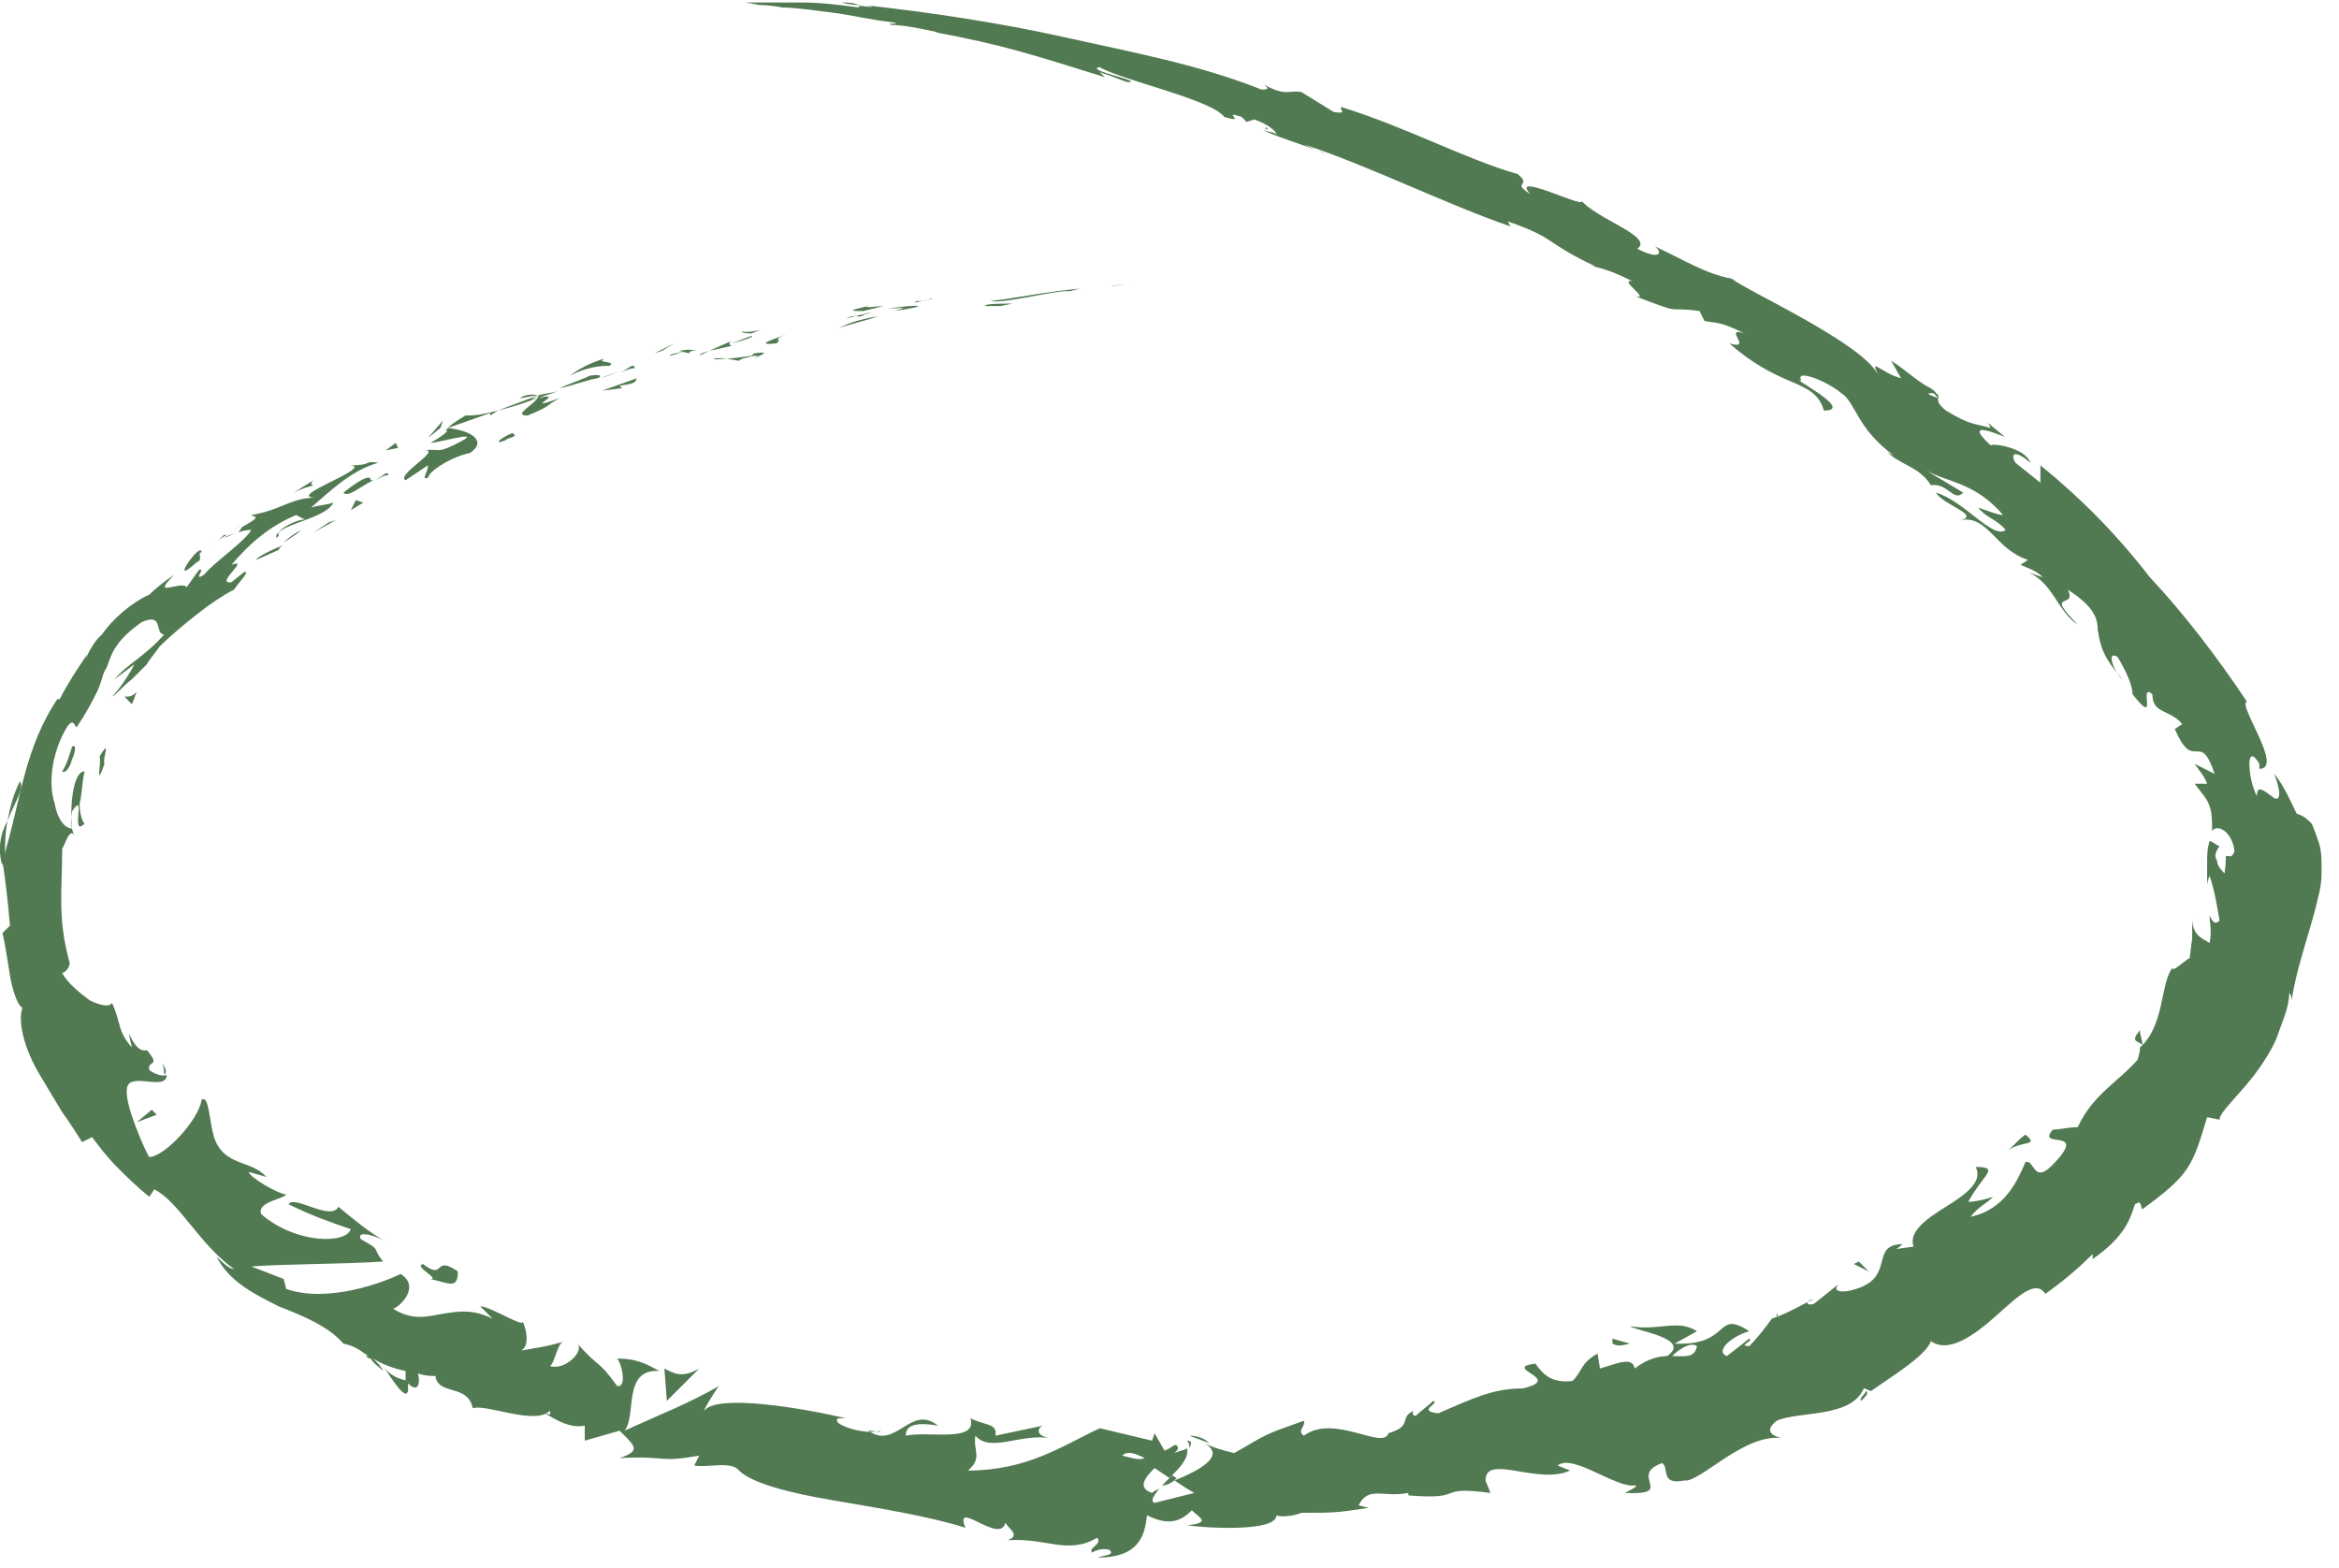 <svg viewBox="0 0 94 63" fill="none" xmlns="http://www.w3.org/2000/svg">
                            <path d="M45.4 11.4H45.5C45.2 11.4 44.9 11.5 44.6 11.5L45.4 11.4Z"
                                fill="#527A52" />
                            <path
                                d="M39.8 12.1C40.3 12.2 41.8 11.8 42.8 11.7H43L43.4 11.6C42.2 11.7 40.7 12 39.8 12.1Z"
                                fill="#527A52" />
                            <path
                                d="M36.8 12.1C37 12.1 36.2 12.3 37.5 12C37.4 12 37.4 12 37.4 12C37.2 12.1 37.1 12.1 36.8 12.1Z"
                                fill="#527A52" />
                            <path
                                d="M34.7 12.5L35.5 12.3C35.3 12.3 34.6 12.4 34.9 12.3C34 12.5 34.2 12.5 34.7 12.5Z"
                                fill="#527A52" />
                            <path d="M34 12.8L34.4 12.7C34.3 12.7 34.2 12.7 34 12.8Z" fill="#527A52" />
                            <path
                                d="M35.2 12.5L34.4 12.7C34.5 12.7 34.5 12.8 34.8 12.6C34.7 12.7 34.8 12.6 35.2 12.5Z"
                                fill="#527A52" />
                            <path d="M35.7 12.4C36.1 12.4 36.7 12.3 35.9 12.5C37.4 12.3 37.1 12.2 35.7 12.4Z"
                                fill="#527A52" />
                            <path d="M39.6 12.3H40.2L40.7 12.2C40.4 12.2 39.5 12.2 39.6 12.3Z" fill="#527A52" />
                            <path
                                d="M29.8 13.3C29.8 13.4 30.1 13.4 30.2 13.4L30.7 13.2C30.5 13.3 29.9 13.4 29.8 13.3Z"
                                fill="#527A52" />
                            <path d="M30.2 13.5L29.4 13.8C30.2 13.6 30.3 13.5 30.2 13.5Z"
                                fill="#527A52" />
                            <path
                                d="M33.9 13.1C34.3 12.9 34.8 12.8 35.3 12.7C34.8 12.9 34.2 13 33.7 13.2L33.9 13.1Z"
                                fill="#527A52" />
                            <path d="M26.6 14.1L27.1 13.8L26.3 14.2L26.6 14.1Z" fill="#527A52" />
                            <path
                                d="M24.5 14.7C24.8 14.5 23.9 14.6 24.3 14.4C23.7 14.6 23.3 14.8 22.9 15.1C23.3 14.9 23.8 14.7 24.5 14.7Z"
                                fill="#527A52" />
                            <path d="M22.2 15.4C22.4 15.3 22.6 15.2 22.9 15C22.6 15.2 22.4 15.3 22.2 15.4Z"
                                fill="#527A52" />
                            <path
                                d="M28 14.1C27.9 14.1 27.8 14 27.3 14.1L27.7 14.2C27.7 14.1 27.8 14.1 28 14.1Z"
                                fill="#527A52" />
                            <path
                                d="M27.6 14.1C27.2 14.2 27 14.2 26.9 14.3C27 14.3 27.2 14.2 27.6 14.1Z"
                                fill="#527A52" />
                            <path
                                d="M31.7 13.4C31.2 13.6 30.2 13.9 31.2 13.8C31.5 13.6 30.9 13.7 31.7 13.4Z"
                                fill="#527A52" />
                            <path d="M28.5 14.1L29.4 13.9C29.4 13.9 29.2 13.8 29.4 13.7L28.5 14.1Z" fill="#527A52" />
                            <path d="M28.1 14.3L28.5 14.1L28.2 14.2L28.1 14.3Z" fill="#527A52" />
                            <path
                                d="M23.7 15.1C23.3 15.3 22.9 15.4 22.5 15.6C23 15.5 23.5 15.3 24 15.2C24.1 15.2 24.3 15 23.7 15.1Z"
                                fill="#527A52" />
                            <path d="M17.9 17.3H18V17.2L17.9 17.3Z" fill="#527A52" />
                            <path
                                d="M24.1 15.2C24.5 15.1 24.7 15 24.9 14.9C24.7 15 24.4 15.1 24.1 15.2C24 15.3 24 15.3 24.1 15.2Z"
                                fill="#527A52" />
                            <path
                                d="M20.9 16C21.1 16 21.3 15.9 21.6 15.9C21.4 15.8 21 15.9 20.9 16Z"
                                fill="#527A52" />
                            <path
                                d="M25.4 14.7C25.2 14.8 25.1 14.9 24.9 15C25.1 14.9 25.3 14.8 25.5 14.8C25.5 14.7 25.5 14.7 25.4 14.7Z"
                                fill="#527A52" />
                            <path
                                d="M17.2 19.2C17.2 19 18 18.4 18.9 18.2C19.6 17.7 18.9 17.3 18 17.2C18 17.3 18 17.4 17.3 17.8C17.6 17.8 19.3 17.3 18.6 17.7C17.5 18.3 17.7 18 17.1 18.1C17.7 18.1 15.9 19.1 16.3 19.3C16.6 19.1 16.9 18.9 17.2 18.7C17.2 19 16.9 19.3 17.2 19.2Z"
                                fill="#527A52" />
                            <path
                                d="M19.7 16.7L20 16.5C19.6 16.6 19.3 16.7 18.7 16.7C18.2 17 18.1 17.1 18 17.2L19.7 16.6V16.7Z"
                                fill="#527A52" />
                            <path
                                d="M21.6 16C21.4 16.3 20.6 16.7 21.2 16.7C22.2 16.3 21.9 16.3 22.5 16C20.8 16.6 22.9 15.7 21.6 16C21.9 15.9 22.2 15.8 22.5 15.7C22.2 15.8 21.9 15.8 21.6 15.9C21.7 15.9 21.7 15.9 21.6 15.9C21.7 15.9 21.6 15.9 21.6 16C21.1 16.1 21.5 16 21.6 15.9L20 16.5C20.4 16.4 20.8 16.3 21.6 16Z"
                                fill="#527A52" />
                            <path
                                d="M29.7 14.5C29.8 14.4 29.9 14.4 30.3 14.3C30.7 14.3 30.3 14.4 30.3 14.4C30.5 14.3 31.1 14.1 30.3 14.2L30.2 14.3C29.5 14.4 28.6 14.5 28.7 14.4C29 14.4 29.2 14.4 29.7 14.5Z"
                                fill="#527A52" />
                            <path d="M25.6 15.2L24.2 15.7L25 15.6L24.9 15.5C25.7 15.4 25.5 15.3 25.6 15.2Z"
                                fill="#527A52" />
                            <path d="M17.7 17.2L17.8 16.9L17.2 17.6L17.7 17.2Z" fill="#527A52" />
                            <path d="M16 18L15.9 17.8L15.5 18.1L16 18Z" fill="#527A52" />
                            <path d="M74.1 51.7L74.4 51.4C74.3 51.5 74.2 51.6 74.1 51.7Z"
                                fill="#527A52" />
                            <path d="M71.4 52.8V53C71.4 52.9 71.5 52.8 71.4 52.8Z" fill="#527A52" />
                            <path
                                d="M15.4 54.9C15.8 55.5 16.3 56.3 16.4 55.9V55.5C15.9 55.4 15.6 55.2 15.4 54.9Z"
                                fill="#527A52" />
                            <path
                                d="M47.3 59.4C47.2 59.4 47.2 59.3 47.1 59.3C46.9 59.5 46.8 59.6 46.7 59.7C46.9 59.7 47.1 59.6 47.3 59.4Z"
                                fill="#527A52" />
                            <path d="M47.8 57.7L48.6 58C48.4 57.8 48.1 57.7 47.8 57.7Z" fill="#527A52" />
                            <path
                                d="M86.1 42C86.1 41.8 86 41.6 86 41.4C85.6 41.9 85.9 41.8 86.1 42Z"
                                fill="#527A52" />
                            <path
                                d="M0.8 31.4C0.5 32 0.4 32.5 0.3 33C0.6 32.2 1 31.7 0.8 31.4Z"
                                fill="#527A52" />
                            <path d="M74.8 56.3C75 56.1 75.1 56 75 55.9C74.9 56.1 74.7 56.2 74.8 56.3Z"
                                fill="#527A52" />
                            <path
                                d="M0.1 34.8C0.1 34.7 0.1 34.6 0.2 34.5C0.2 34 0.2 33.5 0.3 33C-9.85563e-05 33.5 -0.1 34.2 0.1 34.8Z"
                                fill="#527A52" />
                            <path
                                d="M51 5.2C51 5.2 50.9 5.2 50.9 5.1C50.8 5.2 50.9 5.2 51 5.2Z"
                                fill="#527A52" />
                            <path
                                d="M33.8 0.1C34 0.1 34.3 0.1 34.5 0.2C34.4 0.2 34.2 0.2 33.8 0.1Z"
                                fill="#527A52" />
                            <path d="M8.9 21.6C9.3 21.4 9 21.5 8.9 21.6V21.6Z" fill="#527A52" />
                            <path
                                d="M11.2 21.4C11.1 21.5 11.1 21.5 11.1 21.6C11.2 21.6 11.2 21.5 11.2 21.4Z"
                                fill="#527A52" />
                            <path d="M9.5 21.4C9.3 21.5 9.2 21.5 9 21.6C9.1 21.6 9.3 21.5 9.5 21.4Z" fill="#527A52" />
                            <path
                                d="M9.4 21.3C9.5 21.2 9.6 21.2 9.7 21.1C9.7 21.1 9.7 21.1 9.4 21.3Z"
                                fill="#527A52" />
                            <path
                                d="M8.5 21.9C8.7 21.8 8.9 21.6 9.1 21.5C9 21.5 9 21.5 9 21.5C8.8 21.7 8.7 21.8 8.5 21.9Z"
                                fill="#527A52" />
                            <path d="M79.7 20.2C79.3 20 79.5 20.1 79.7 20.2V20.2Z"
                                fill="#527A52" />
                            <path d="M28.1 55C27.4 55.4 27.1 55.2 26.7 55L26.8 56.3C27.3 55.8 27.7 55.4 28.1 55Z"
                                fill="#527A52" />
                            <path
                                d="M80.1 48.1C79.8 48.2 79.4 48.3 79.1 48.3C79.7 47.2 80.4 46.9 79.4 46.9C79.7 47.5 79 48 78.2 48.5C77.4 49 76.7 49.5 76.9 50.1L76.2 50.2C76.4 50.1 76.4 50 76.5 50C75.1 50 76.2 51.3 74.6 51.8C74 52 73.6 51.9 73.9 51.6L72.9 52.4C72.6 52.5 72.5 52.3 72.9 52.2C72.3 52.5 71.8 52.8 71.2 53C71 53.3 70.6 53.8 70.3 54.1C69.8 54.1 70.5 53.9 70.3 53.8L69.4 54.5C68.9 54.3 69.6 53.7 70.3 53.5C68.9 52.6 69.6 54.1 67.3 54L68.2 53.5C67.4 53 66.7 53.5 65.5 53.3C65.8 53.5 68 53.8 67 54.5C66.7 54.5 66.2 54.6 65.7 55C65.6 54.5 65 54.8 64.3 55L64.2 54.4C63.5 54.8 63.6 55.1 63.2 55.5C62.3 55.6 62 55.2 61.7 54.8C60.3 55 62.9 55.4 61.2 55.8C60 55.8 59.2 56.2 57.8 56.8C56.9 56.7 57.9 56.4 57.6 56.3C57.4 56.5 57.1 56.7 56.9 56.9C56.7 56.9 56.8 56.7 56.8 56.7C56.2 57 56.8 57.3 55.8 57.6C55.6 58.3 53.6 56.8 52.4 57.7C52.1 57.5 52.5 57.3 52.4 57.1C50.7 57.7 51 57.6 49.6 58.4C49.2 58.3 48.8 58.2 48.4 58C49.3 58.5 48.2 59.1 47.2 59.5C47.5 59.7 47.8 59.9 48 60L46.4 60.4C46.2 60.3 46.4 60.1 46.6 59.8C46.5 59.9 46.4 59.9 46.3 60C45.7 59.8 46 59.4 46.4 59L47 59.4C47.4 59 47.8 58.6 47.7 58.2C47.6 58.3 47.4 58.3 47.2 58.4C47.3 58.3 47.4 58.2 47.3 58.1C47.2 58 47.1 58.2 46.8 58.3L46.4 57.6L46.3 57.9L44.2 57.4C42.7 58.1 41.3 59.1 38.9 59.1C39.5 58.6 39.1 58.3 39.2 57.7C39.8 58.4 41 57.6 42.2 57.8C41.6 57.7 41.7 57.4 41.9 57.3L40 57.7C40.1 57.2 39.6 57.3 39 57C39.3 58 37.3 57.5 36.4 57.7C36.4 57.4 36.6 57.1 37.7 57.3C36.6 56.4 36 58.3 34.9 57.5C35.2 57.5 35.3 57.6 35.4 57.5C34.7 57.7 33.3 57.2 33.7 57H34C32.3 56.6 28.8 56 28.3 56.7C28.3 56.6 28.8 55.8 28.9 55.7C27.7 56.4 26.4 56.9 25.1 57.5C25.6 56.9 25 55 26.5 55.1C26.1 54.9 25.7 54.6 24.8 54.6C25 54.8 25.2 55.8 24.8 55.7C24 54.6 24.2 55.1 23.2 54C23.5 54.3 22.7 55.1 22.1 54.9C22.3 54.8 22.4 53.9 22.7 53.9C22.1 54.1 21.4 54.2 20.8 54.3C21.3 54.3 21.2 53.5 21 53.1C21.1 53.4 19.7 52.5 19.3 52.5L19.8 53C19 52.6 18.4 52.7 17.8 52.8C17.2 52.9 16.6 53.1 15.8 52.6C16.1 52.5 16.9 51.7 16.1 51.2C15.5 51.5 13.2 52.4 11.5 51.8L11.4 51.4L10.1 50.9C11.3 50.8 14 50.8 15.4 50.7C14.9 50.1 15.4 50.3 14.5 49.8C14.3 49.4 15.2 49.7 15.5 49.9C14.8 49.5 14.2 49 13.6 48.5C13.3 49.1 11.8 48 11.6 48.4C12.4 48.8 13.2 49.1 14.1 49.4C13.9 50 11.9 50 10.5 48.8C10.3 48.3 11.4 48.2 11.5 48C11.2 48 10 47.3 10 47.1L10.7 47.3C10.1 46.6 9 46.9 8.6 45.7C8.4 45 8.4 44 8.1 44.2C8 45 6.6 46.5 6 46.5C5.9 46.4 5 44.4 5.1 43.8C5.1 43 6.7 43.9 6.7 43.2C6.5 43.3 6.1 43.1 6 43C5.9 42.6 6.5 42.9 5.9 42.2C5.3 42.4 5 40.7 5.3 42.1C4.7 41.4 4.9 41.2 4.5 40.3C4.4 40.5 4 40.4 3.6 40.2C3.2 39.9 2.7 39.5 2.5 39.1C2.6 39.1 2.8 38.9 2.8 38.7C2.3 36.9 2.5 35.8 2.5 34.1C2.6 34 2.8 33.2 3 33.6C2.9 33.4 2.8 33.1 2.9 32.6C3.5 31.7 2.8 33.7 3.4 33.1C3.3 33 3.2 32.7 3.2 32.3C3.3 31.9 3.3 31.4 3.4 31C2.9 31 2.8 32.6 2.9 33.3C2.6 33.3 2.3 32.9 2.2 32.3C2 31.7 2 30.8 2.4 29.8C3 28.4 3 29.4 3.1 29.2C3.5 28.6 3.7 28.2 3.9 27.8C4.1 27.4 4.1 27.1 4.3 26.8C4.5 26.2 4.7 25.7 5.7 25C6.6 24.6 6.2 25.5 6.6 25.5C5.8 26.4 5.1 26.7 4.6 27.3L5.4 26.7C5.2 27.1 4.8 27.7 4.5 28C4.7 27.9 4.9 27.6 5.3 27.3C5.5 27.1 5.7 26.9 5.9 26.7C6 26.5 6.2 26.3 6.4 26C6.9 25.5 7.4 25.1 7.9 24.7C8.4 24.3 9 23.9 9.4 23.7C9.6 23.4 10.1 22.9 9.8 23L9.3 23.4C8.6 23.5 10.1 22.4 9.3 22.7C9.9 22 10.7 21.2 11.9 20.7L12.3 20.9C12.2 20.8 11.4 21.1 11.2 21.4C11.6 21 13.1 20.8 13.4 20.2C13.1 20.3 12.8 20.3 12.5 20.4C13.2 19.8 14.1 18.9 15.2 18.6C14.6 18.5 15 18.7 14.1 18.7C15 18.8 11.4 20 12.7 20C11.7 20 11.3 20.5 10.1 20.7C10.2 20.8 10.6 20.7 9.7 21.2C9.7 21.3 9.6 21.3 9.6 21.4C9.6 21.4 9.6 21.4 9.5 21.4H9.6C9.8 21.3 10 21.3 10.1 21.3C9.8 21.8 8.6 22.6 8.2 23.1C7.7 23.4 8.3 22.8 8 22.9L7.5 23.6C7.3 23.3 6 24.1 7 23.1C6.7 23.3 6.3 23.6 6 23.9C5.3 24.2 4.5 24.9 4.1 25.5C3.6 25.9 3.3 26.9 3.5 26.3C3.1 26.9 2.7 27.5 2.4 28.1H2.3C1.7 29 1.3 30 1 31.1C0.7 32.2 0.5 33.3 0.1 34.6C0.2 35.3 0.3 36 0.4 37.2L0.1 37.5C0.2 37.9 0.3 38.6 0.4 39.2C0.5 39.8 0.7 40.4 0.9 40.5C0.7 41.1 1 42.2 1.6 43.2C1.9 43.7 2.2 44.2 2.5 44.7C2.8 45.1 3.1 45.6 3.3 45.9L3.7 45.7C4 46.1 4.3 46.5 4.7 46.9C5.1 47.3 5.5 47.7 6 48.1L6.2 47.8C7.2 48.3 8 50 9.4 51C9.2 51 8.9 50.7 8.7 50.5C9.2 51.5 10.2 52 11.2 52.5C12.2 52.9 13.2 53.3 13.8 54C14.3 54.1 14.5 54.3 14.8 54.5H14.7C14.7 54.5 14.8 54.6 14.9 54.6C15 54.8 15.2 54.9 15.4 55.1C15.3 54.9 15.2 54.8 15 54.6C15.3 54.8 15.8 55 16.3 55.1V55.6H16.4C16.8 56 16.9 55.6 16.8 55.2C17.1 55.3 17.3 55.3 17.5 55.3C17.6 56.1 18.8 55.6 19 56.6C19.5 56.4 21.5 57.3 22.1 56.7C22.1 56.8 22.2 56.9 21.9 56.8C22.4 57.1 22.9 57.4 23.5 57.3V57.9L24.9 57.5C25.5 58.1 25.8 58.3 24.9 58.6C26.9 58.5 26.4 58.8 28.1 58.5L27.9 58.9C28.4 59 29.4 58.7 29.7 59.1C30.2 59.6 31.7 60 33.5 60.3C35.2 60.6 37.2 60.9 38.8 61.4C38.3 60.2 40.2 62.1 40.4 61.2C40.6 61.5 41 61.7 40.5 61.9C42.1 61.8 42.9 62.5 44.1 61.8C44.3 62.1 43.7 62.2 43.9 62.4C44 62.3 44.4 62.2 44.6 62.3C44.8 62.5 44.4 62.5 44.1 62.6C45.8 62.6 46 61.7 46.1 60.9C46.9 61.3 47.4 61.2 47.9 60.7C48.2 61 48.7 61.2 47.7 61.3C48.3 61.4 51.3 61.6 51.3 60.9C51.5 61 52.1 60.9 52.3 60.8C53.6 60.8 53.7 60.8 55 60.6L54.6 60.5C55 59.7 55.6 60.2 56.6 60V60.1C59 60.3 57.6 59.7 59.9 60L59.7 59.5C59.7 58.4 61.8 59.7 63.1 59.1L62.6 58.9C63.2 58.4 64.9 59.8 65.7 59.7C65.9 59.7 65.5 59.9 65.3 60C67.4 60.1 65.4 59.3 66.8 58.8C67.1 59 66.7 59.7 67.7 59.5C68.3 59.6 70.1 57.6 71.6 57.8C71.2 57.7 70.9 57.5 71.4 57.1C72.3 56.7 74.4 57 74.9 55.8C75 55.8 75.1 55.9 75.2 55.9C75.9 55.4 77.4 54.5 77.6 53.9C78.3 54.4 79.3 53.7 80.2 52.9C81.1 52.1 81.8 51.4 82.2 52C82.9 51.5 83.5 51 84.1 50.4V50.6C85.4 49.7 85.6 49 85.8 48.4C86.1 48.2 86 48.5 86.1 48.6C88 47.2 88.1 46.9 88.7 44.9L89.2 45C89.2 44.7 89.9 44.1 90.6 43.2C90.9 42.8 91.3 42.2 91.5 41.7C91.7 41.1 92 40.5 92 39.9C92 39.9 92.1 40 92.1 40.2C92.3 38.8 92.9 37.3 93.2 35.9C93.3 35.5 93.3 35.2 93.3 34.9C93.3 34.6 93.3 34.2 93.2 33.9C93.1 33.6 93 33.3 92.9 33.1C92.7 32.9 92.6 32.8 92.3 32.7C92 32.1 91.8 31.6 91.4 31.1C91.8 32.2 91.5 32.2 91.3 32C91 31.8 90.7 31.5 90.7 32C90.5 31.6 90.4 31.1 90.4 30.7C90.4 30.4 90.5 30.2 90.8 30.7V30.9C91.8 30.9 89.9 28.3 90.3 28.2C89.1 26.4 87.8 24.7 86.4 23.2C85 21.4 83.6 20 82 18.7V19.4L81 18.6C80.8 18.3 80.9 18 81.6 18.6C81.4 18 80.1 17.8 80 17.9C78.6 16.6 81 17.8 80.5 17.5L79.9 17L80 17.2C79.3 17 79.2 17.1 78.2 16.5C77.6 16 78.1 16 77.8 15.8C77.8 15.8 77.8 15.7 77.4 15.5C76.9 15.2 76.5 14.8 76 14.5L76.4 15.2C75.6 15 75.1 14.3 75.5 15.1C74.9 13.8 70.2 11.7 69.6 11.2C68.5 11 67.6 10.4 66.5 9.9C66.8 10.1 66.8 10.5 65.8 10C66.5 9.5 64.1 8.8 63.5 8C64.1 8.6 60.6 6.8 61.5 7.8C60.7 7.3 61.6 7.5 61 7C58.9 6.4 56.5 5.1 53.9 4.3C53.8 4.4 54.2 4.6 53.6 4.5L52.3 3.7C51.8 3.6 51.7 3.9 50.8 3.4C50.9 3.5 51.1 3.6 50.7 3.6C48.2 2.6 45.5 2.1 42.8 1.5C40.1 0.9 37.4 0.5 34.7 0.2C35.4 0.3 34.9 0.3 34.4 0.2C34.8 0.2 34.4 0.3 34.5 0.3C33.8 0.2 33 0.1 32.2 0.1C32 0.1 31.4 0.1 30.8 0.1C30.3 0.1 29.8 0.1 29.5 0.1H30.2C29.7 0.1 30.1 0.1 30.5 0.2C30.9 0.2 31.5 0.3 31.4 0.3C31.9 0.3 32.6 0.4 33.4 0.5C34.2 0.6 35 0.8 35.9 0.9C36.3 1 35.6 0.9 35.8 1C36.2 1 36.8 1.1 37.7 1.3H37.6C40.3 1.8 41.5 2.2 44.4 3.1L44.2 2.9C44.8 3.1 45 3.2 45.3 3.3C46.1 3.3 43.5 2.8 44.2 2.7C45 3.2 48.7 4 49.2 4.7C50.2 5 49 4.4 49.9 4.7L50.1 4.9L50.4 4.8C51 5 51.3 5.3 51.3 5.4C51.2 5.3 50.9 5.3 50.7 5.2C51.5 5.6 53 6 53.3 6.2L52.4 5.8C55.1 6.7 58.1 8.2 60.7 9.1L60.6 8.9C62.6 9.6 62 9.7 64.1 10.7H64C64.5 10.8 65 11 65.6 11.3C65 11.2 66.4 12.1 65.7 11.9C67.8 12.7 66.8 12.3 68.3 12.5L68.5 12.9C69 13 69.1 12.9 70.1 13.4C69.2 13.1 70.5 14.1 69.5 13.8C70.4 14.6 71.2 15 71.9 15.3C72.6 15.6 73.1 15.8 73.3 16.5C74.6 16.5 71.8 15.1 72.4 15.3C72.1 14.8 73.4 15.3 74 15.8C74.6 16.2 74.6 17.2 76.1 18.3C75.9 18.2 75.9 18.2 75.8 18.1C76.3 18.7 77.1 18.7 77.6 19.5C78.3 19.4 78.5 20.2 78.9 19.8L77.4 18.9C78.3 19.4 79.4 19.4 80.5 20.7C80.3 20.7 79.8 20.5 79.5 20.4C79.8 20.8 80.3 20.9 80.6 21.3C80.1 21.7 78.9 20.1 77.8 19.8C78.1 20.3 79.6 20.7 78.8 20.9C79.9 20.7 80.2 22.1 81.5 22.5L81.2 22.7C81.4 22.8 81.8 22.9 82.1 23.2L81.5 23C82.5 23.4 82.7 24.6 83.5 25.1C82.1 23.7 83.5 24.5 83.1 23.7C84.2 24.4 84.3 24.9 84.3 25.3C84.4 25.8 84.4 26.3 85.3 27.3C85 27.1 84.6 26.1 85.1 26.4C85.4 26.9 85.7 27.5 85.7 27.9C86.8 29.3 85.9 27.4 86.5 27.9C86.5 28.7 87.2 28.5 87.7 29.1L87.4 29.3C87.8 30.2 88 30.2 88.3 30.2C88.5 30.2 88.7 30.2 89 31.1L88.2 30.7C88.4 31 88.6 31.2 88.7 31.5H88.2C88.5 31.9 88.7 32.1 88.8 32.4C88.9 32.7 88.9 33 88.9 33.4C89.1 33.1 89.7 33.4 89.8 34.2C89.7 34.5 89.6 34.4 89.5 34.4C89.4 34.4 89.5 34.4 89.4 35.1C89.3 35 89.1 34.8 89.1 34.6C89 34.4 89 34.3 89.2 34C89.1 34 88.9 33.8 88.8 33.8C88.7 34.1 88.7 34.4 88.7 34.7C88.7 35.1 88.7 35.4 88.7 35.6C88.7 35.4 88.8 35.2 88.8 35.2C89 35.8 89.1 36.4 89.2 37C89 37.2 88.9 37 88.8 36.8C88.8 37.1 88.9 37.4 88.8 37.9C88.5 37.7 88.1 37.6 88.1 36.9V37.7L88 38.5C87.8 38.6 87.3 39.1 87.3 38.9C86.8 39.6 87 41.2 86 42.1C86 42.2 86 42.3 85.9 42.6C85.1 43.5 84.1 44 83.5 45.3C83.1 45.3 82.8 45.4 82.5 45.4C81.8 46.2 83.9 45.3 82.6 46.7C81.7 47.7 81.8 46.6 81.4 46.7C81.1 47.4 80.6 48.6 79.2 48.9C79.5 48.5 79.8 48.4 80.1 48.1ZM67.2 54.5C67.4 54.3 67.9 53.9 68.2 54.1C68.1 54.6 67.7 54.5 67.2 54.5ZM45.1 58.5C45.3 58.3 45.6 58.4 46 58.6C45.8 58.7 45.5 58.6 45.1 58.5ZM5.4 24.7C4.8 25.1 5 25 5.4 24.7V24.7ZM6.6 23.8C6.7 23.7 6.6 23.6 6.6 23.7C6.6 23.8 6.3 24 6 24.3C6.1 24.2 6.3 24.2 6.6 23.8ZM77.7 15.8L77.9 16C77.3 15.8 77.5 15.8 77.7 15.8Z"
                                fill="#527A52" />
                            <path d="M47.7 57.9C47.8 58 47.8 58.1 47.8 58.2C47.9 58 47.9 57.9 47.7 57.9Z"
                                fill="#527A52" />
                            <path d="M6.5 42.7C6.6 42.9 6.6 43.1 6.6 43.2C6.7 43.1 6.7 43 6.5 42.7Z" fill="#527A52" />
                            <path
                                d="M12.6 19.3L11.8 19.8C12.2 19.6 12.3 19.6 12.6 19.5C12.6 19.5 12.4 19.5 12.6 19.3Z"
                                fill="#527A52" />
                            <path
                                d="M20.3 17.7C20.4 17.6 20.6 17.6 20.7 17.5L20.6 17.4C20.1 17.6 19.8 17.9 20.3 17.7Z"
                                fill="#527A52" />
                            <path
                                d="M13.8 19.8C14 20 14.4 19.6 15 19.3H14.9C14.9 19 14.3 19.4 13.8 19.8Z"
                                fill="#527A52" />
                            <path
                                d="M15.1 19.3C15.3 19.2 15.4 19.1 15.6 19.1C15.6 18.9 15.4 19.1 15.1 19.3Z"
                                fill="#527A52" />
                            <path
                                d="M7.9 22.6C8.2 22.5 7.9 22.2 8.1 22.2C8.1 21.7 6.7 23.7 7.9 22.6Z"
                                fill="#527A52" />
                            <path d="M14.6 20.2L14.3 20.1L14.1 20.5L14.6 20.2Z" fill="#527A52" />
                            <path
                                d="M10.3 22.5L11.2 22.1C11.2 22.1 11.2 22 11.4 21.9C10.9 22.1 10.3 22.4 10.3 22.5Z"
                                fill="#527A52" />
                            <path
                                d="M11.4 21.8C11.7 21.6 11.9 21.5 12.1 21.3C11.9 21.4 11.6 21.6 11.4 21.8Z"
                                fill="#527A52" />
                            <path d="M13.5 20.9L13.2 21L12.6 21.4L13.5 20.9Z" fill="#527A52" />
                            <path
                                d="M2.9 30C2.8 30.3 2.7 30.7 2.5 31C2.6 31.1 2.8 30.9 2.9 30.5C3 30.3 3.1 29.9 2.9 30Z"
                                fill="#527A52" />
                            <path d="M5.5 27.8C5.3 28 5.2 28 5 28L5.3 28.3C5.4 28.1 5.4 28 5.5 27.8Z" fill="#527A52" />
                            <path
                                d="M4 30.4C4.1 30.6 3.8 31.8 4.2 30.7C4.1 30.5 4.5 29.6 4 30.4Z"
                                fill="#527A52" />
                            <path d="M6.3 44.8L6.1 44.6L5.5 45.1L6.3 44.8Z" fill="#527A52" />
                            <path
                                d="M18.4 51.1C17.4 50.4 17.9 51.5 17 50.8C16.6 50.9 17.7 51.4 17.3 51.4C18.1 51.6 18.4 51.8 18.4 51.1Z"
                                fill="#527A52" />
                            <path d="M64.8 53.8V54C65 54.1 65.1 54.1 65.5 54L64.8 53.8Z"
                                fill="#527A52" />
                            <path d="M74.7 50.7L74.5 50.8L75.1 51.1L74.7 50.7Z" fill="#527A52" />
                            <path
                                d="M81.4 45.6C81.1 45.8 80.9 46.1 80.6 46.3C81.2 45.8 82 46.1 81.4 45.6Z"
                                fill="#527A52" />
                        </svg>